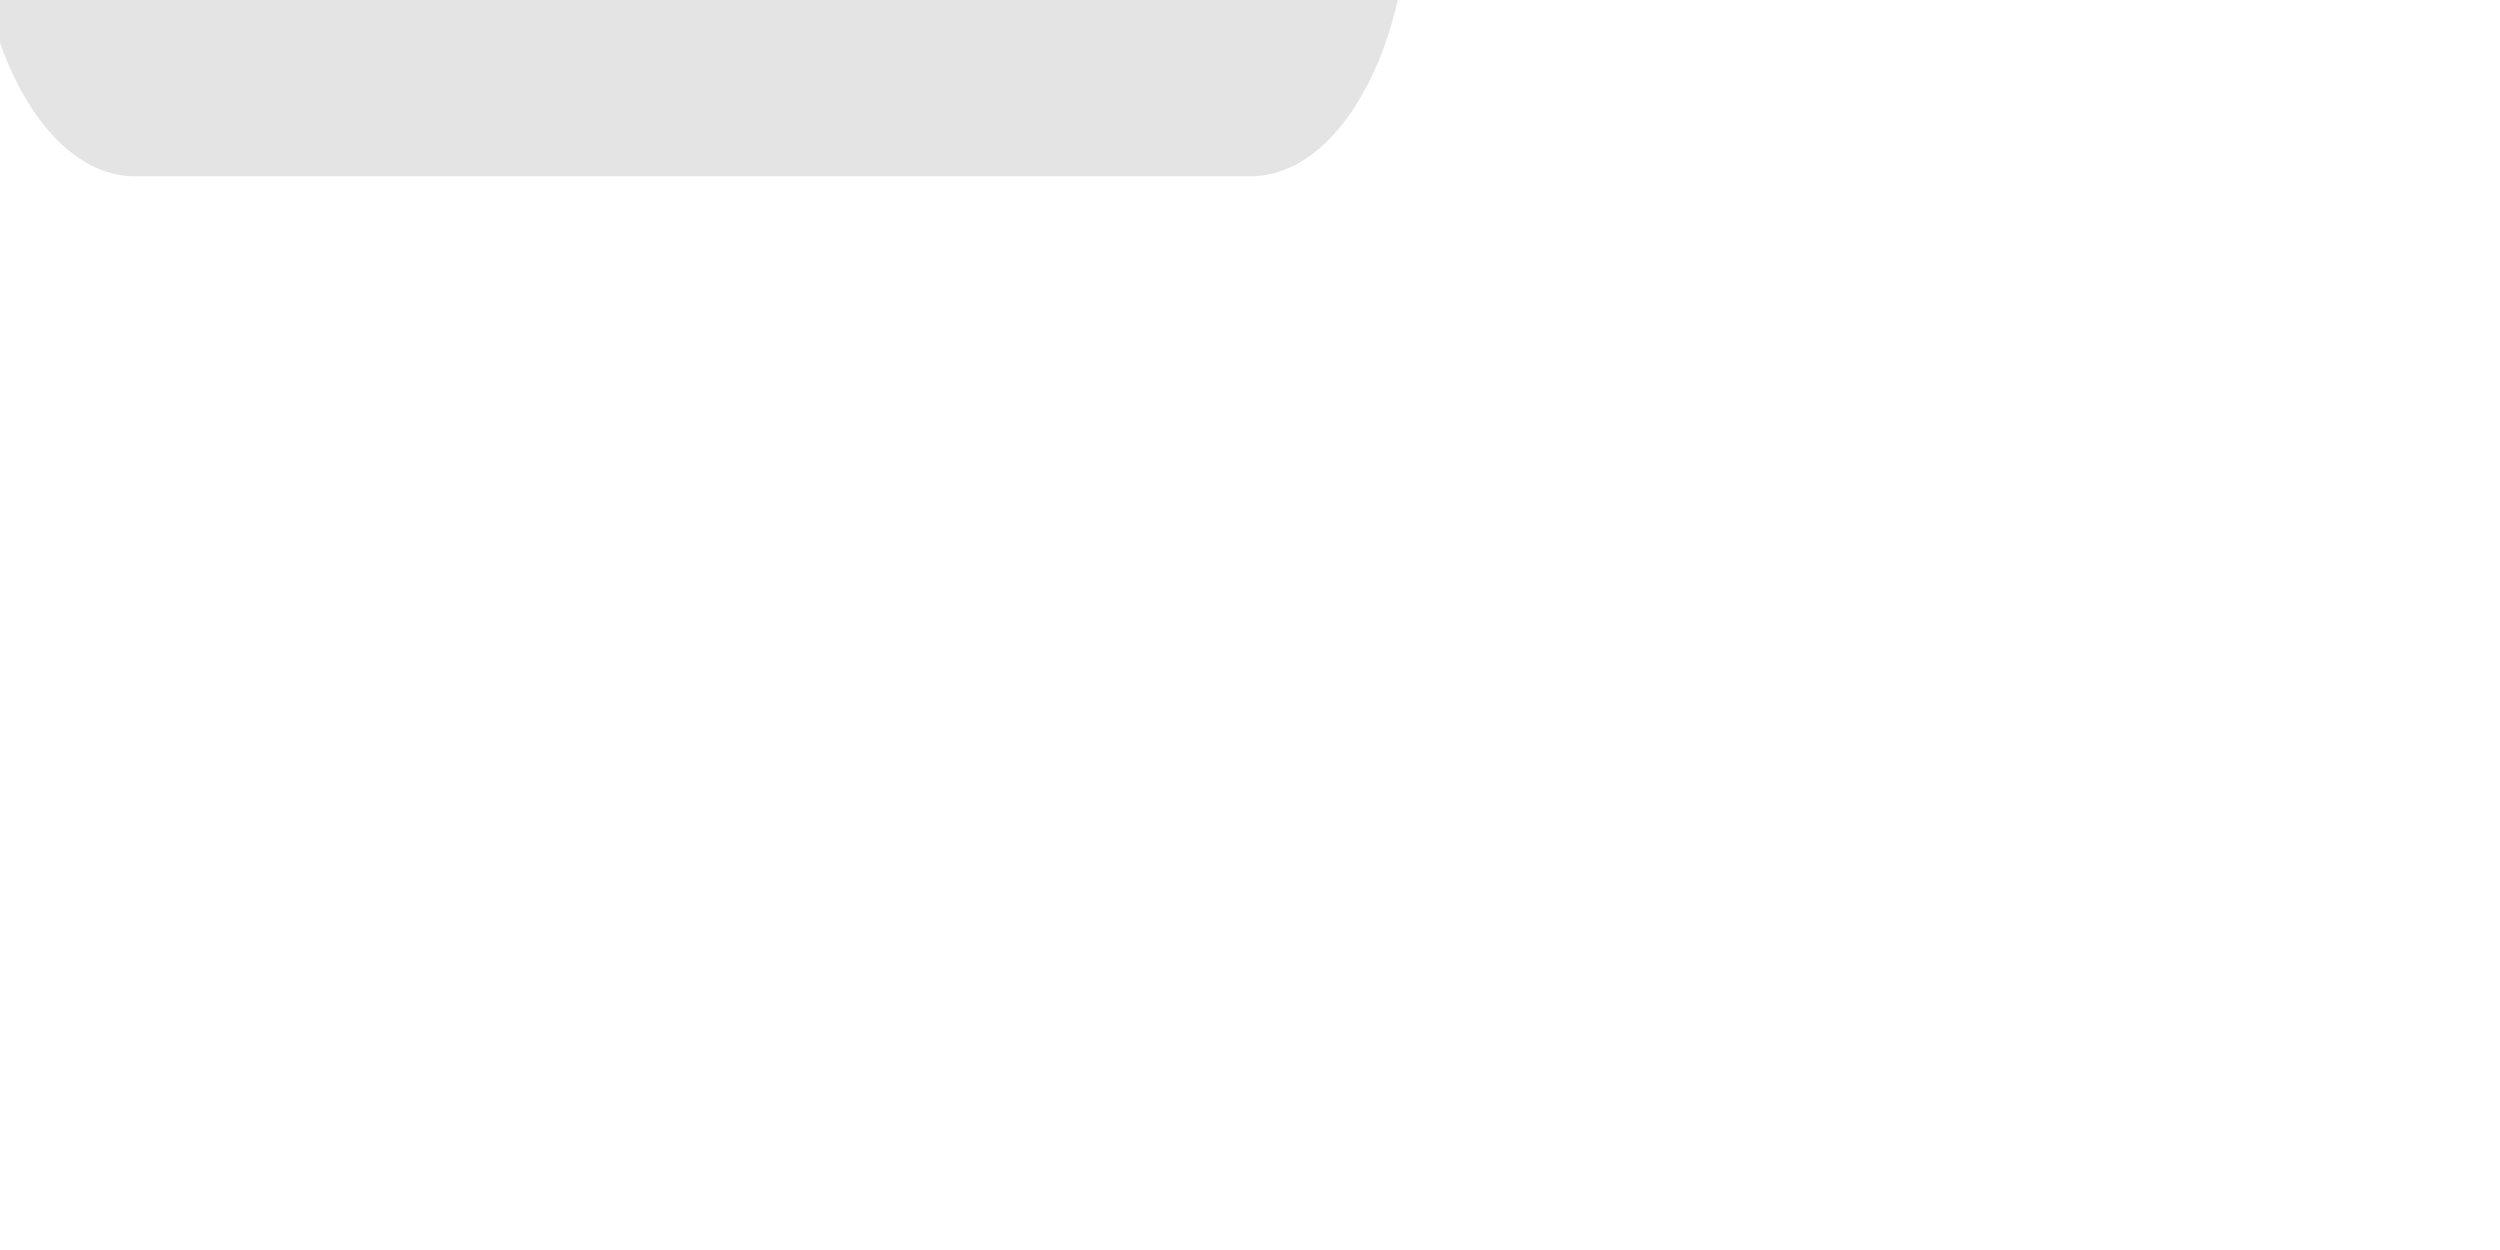 <svg width="4" height="2" viewBox="0 0 4 2" fill="none" xmlns="http://www.w3.org/2000/svg" xmlns:xlink="http://www.w3.org/1999/xlink">
<path d="M2.001,0.282L0.215,0.282C0.148,0.282 0.083,0.234 0.035,0.147C-0.013,0.061 -0.04,-0.057 -0.04,-0.179C-0.04,-0.301 -0.013,-0.418 0.035,-0.505C0.083,-0.591 0.148,-0.64 0.215,-0.64L2.001,-0.64C2.069,-0.64 2.134,-0.591 2.182,-0.505C2.23,-0.418 2.256,-0.301 2.256,-0.179C2.256,-0.057 2.23,0.061 2.182,0.147C2.134,0.234 2.069,0.282 2.001,0.282Z" fill="#E4E4E4"/>
</svg>

